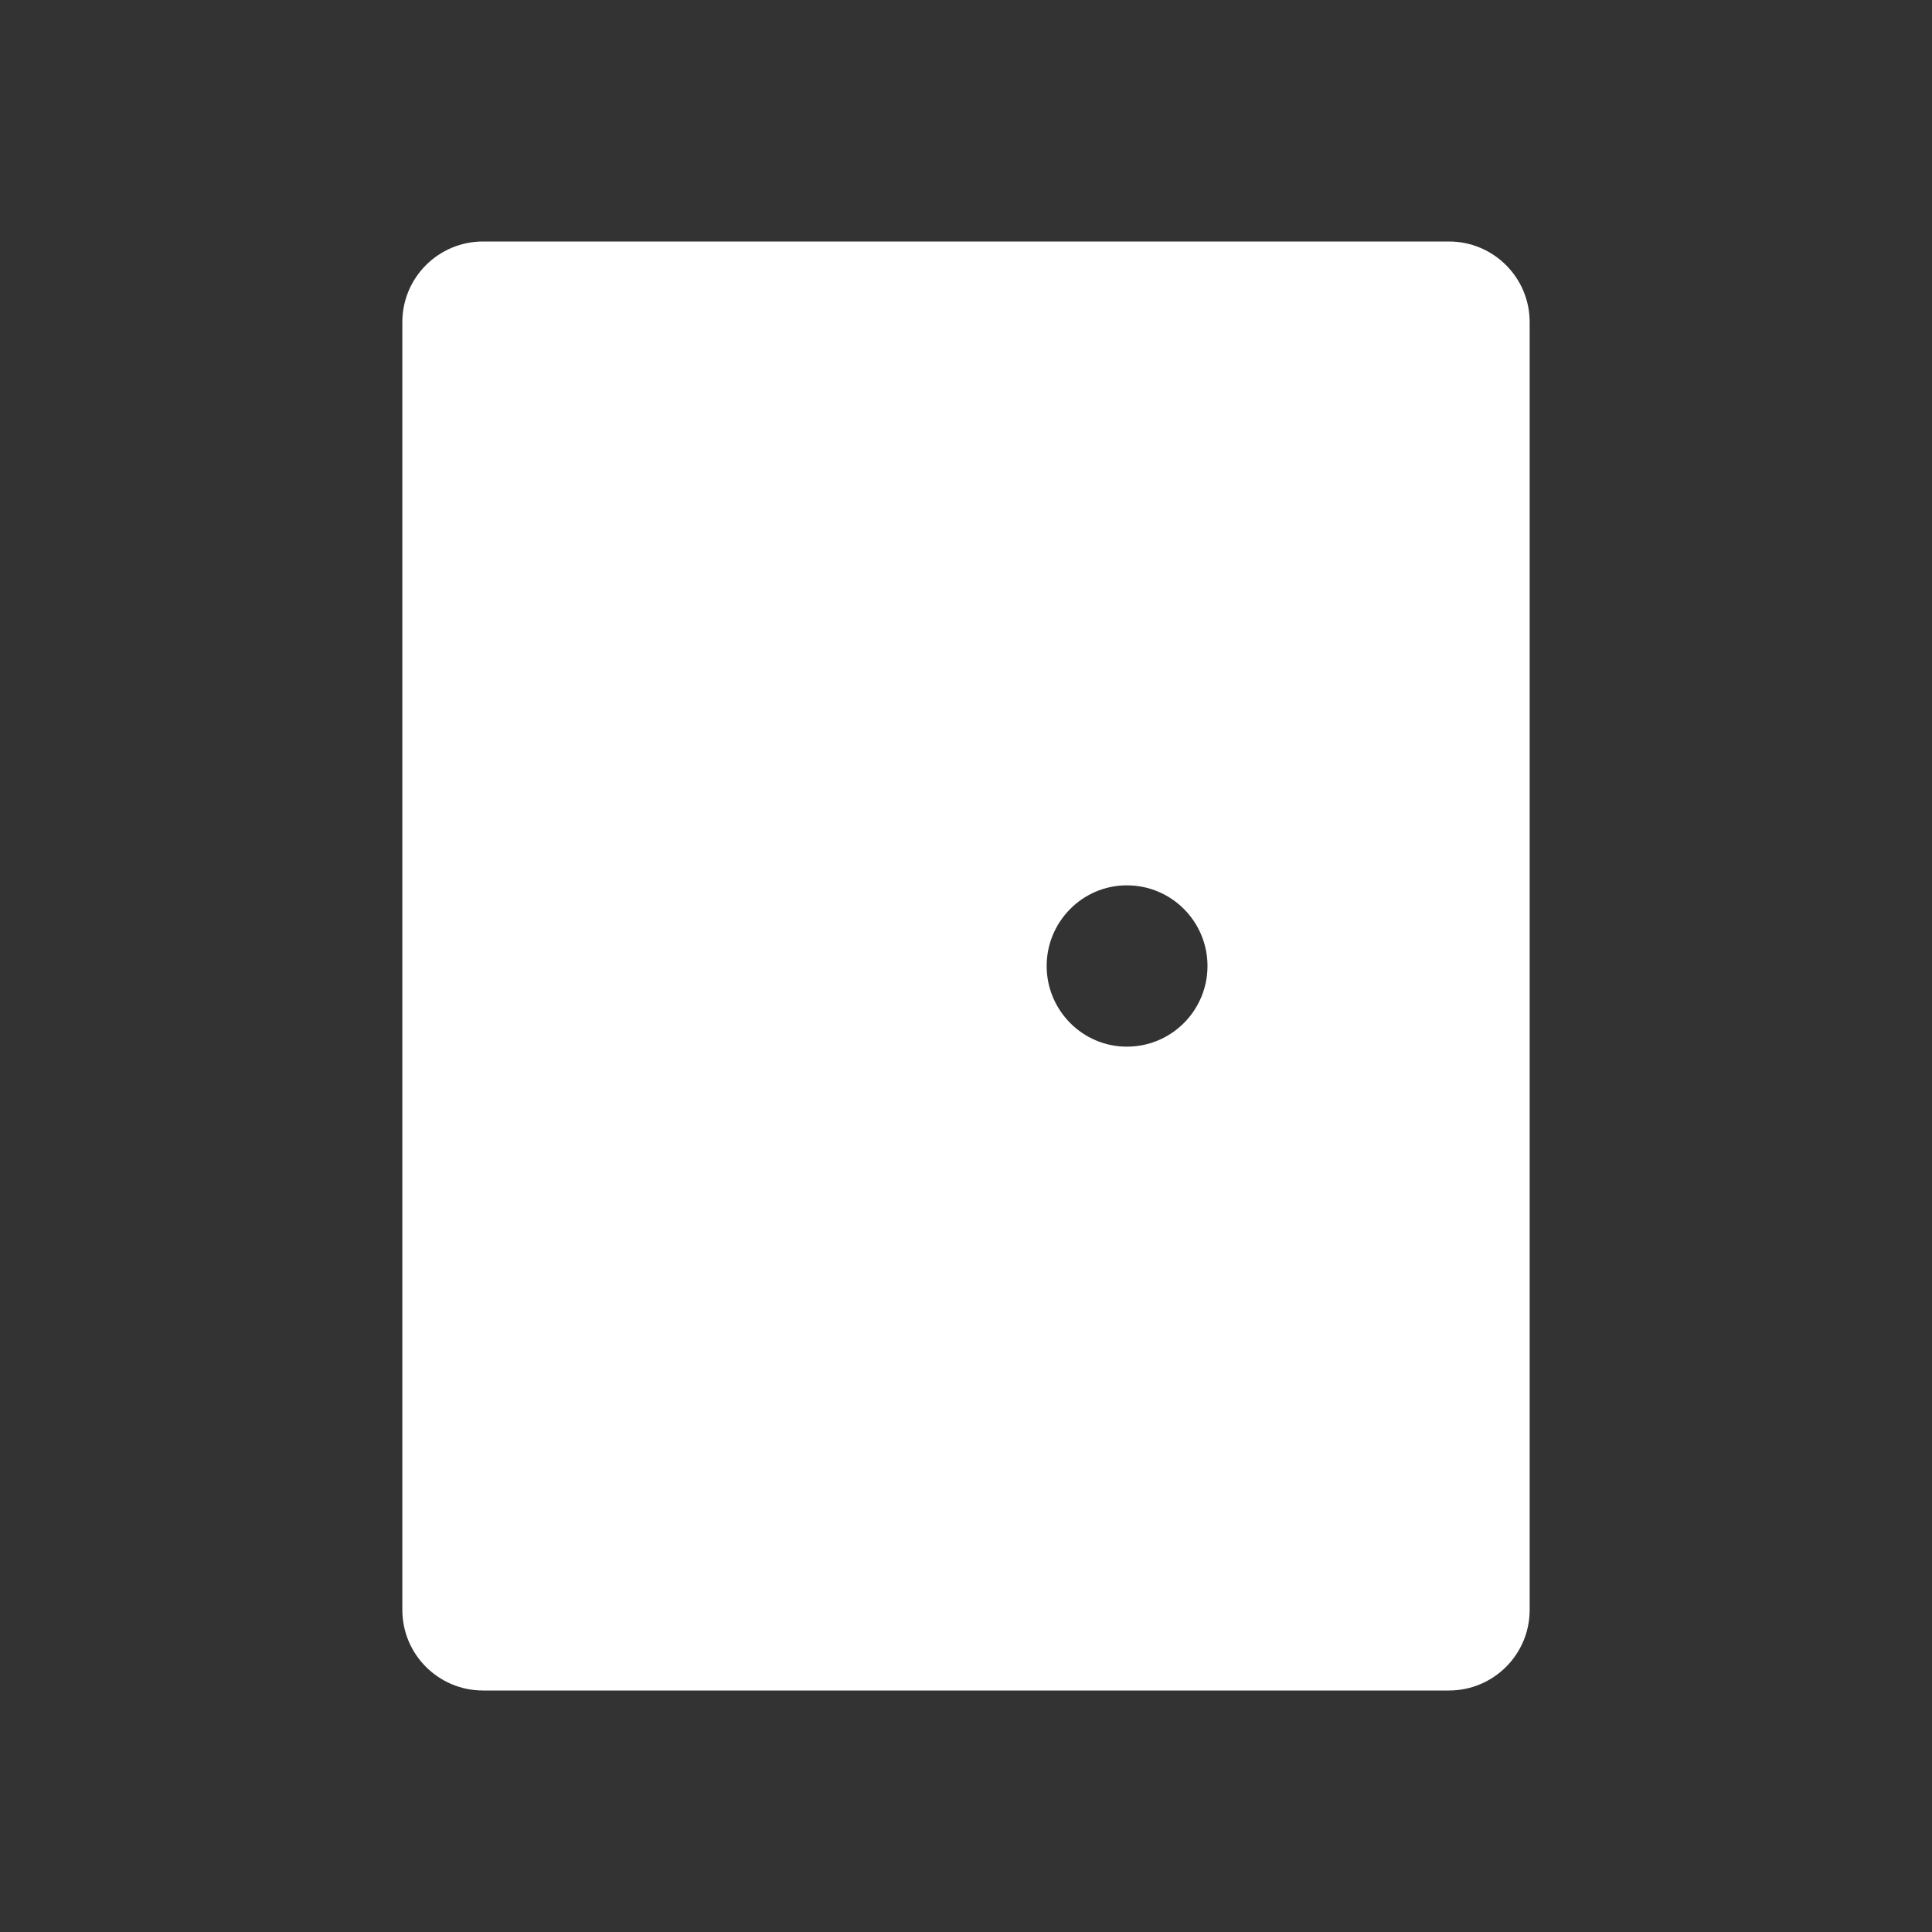 <?xml version="1.0" encoding="UTF-8"?>
<svg xmlns="http://www.w3.org/2000/svg" xmlns:xlink="http://www.w3.org/1999/xlink" width="16" height="16" viewBox="0 0 16 16" version="1.1">
<rect x="0" y="0" width="16" height="16" fill="#333333" stroke="none"/>
<g id="surface1">
<path style=" stroke:none;fill-rule:nonzero;fill:rgb(100%,100%,100%);fill-opacity:1;" d="M 12 2 C 12.367 2 12.668 2.297 12.668 2.668 L 12.668 13.332 C 12.668 13.703 12.367 14 12 14 L 4 14 C 3.633 14 3.332 13.703 3.332 13.332 L 3.332 2.668 C 3.332 2.297 3.633 2 4 2 Z M 9.332 7.332 C 8.965 7.332 8.668 7.633 8.668 8 C 8.668 8.367 8.965 8.668 9.332 8.668 C 9.703 8.668 10 8.367 10 8 C 10 7.633 9.703 7.332 9.332 7.332 Z M 9.332 7.332 "/>
</g>
</svg>
